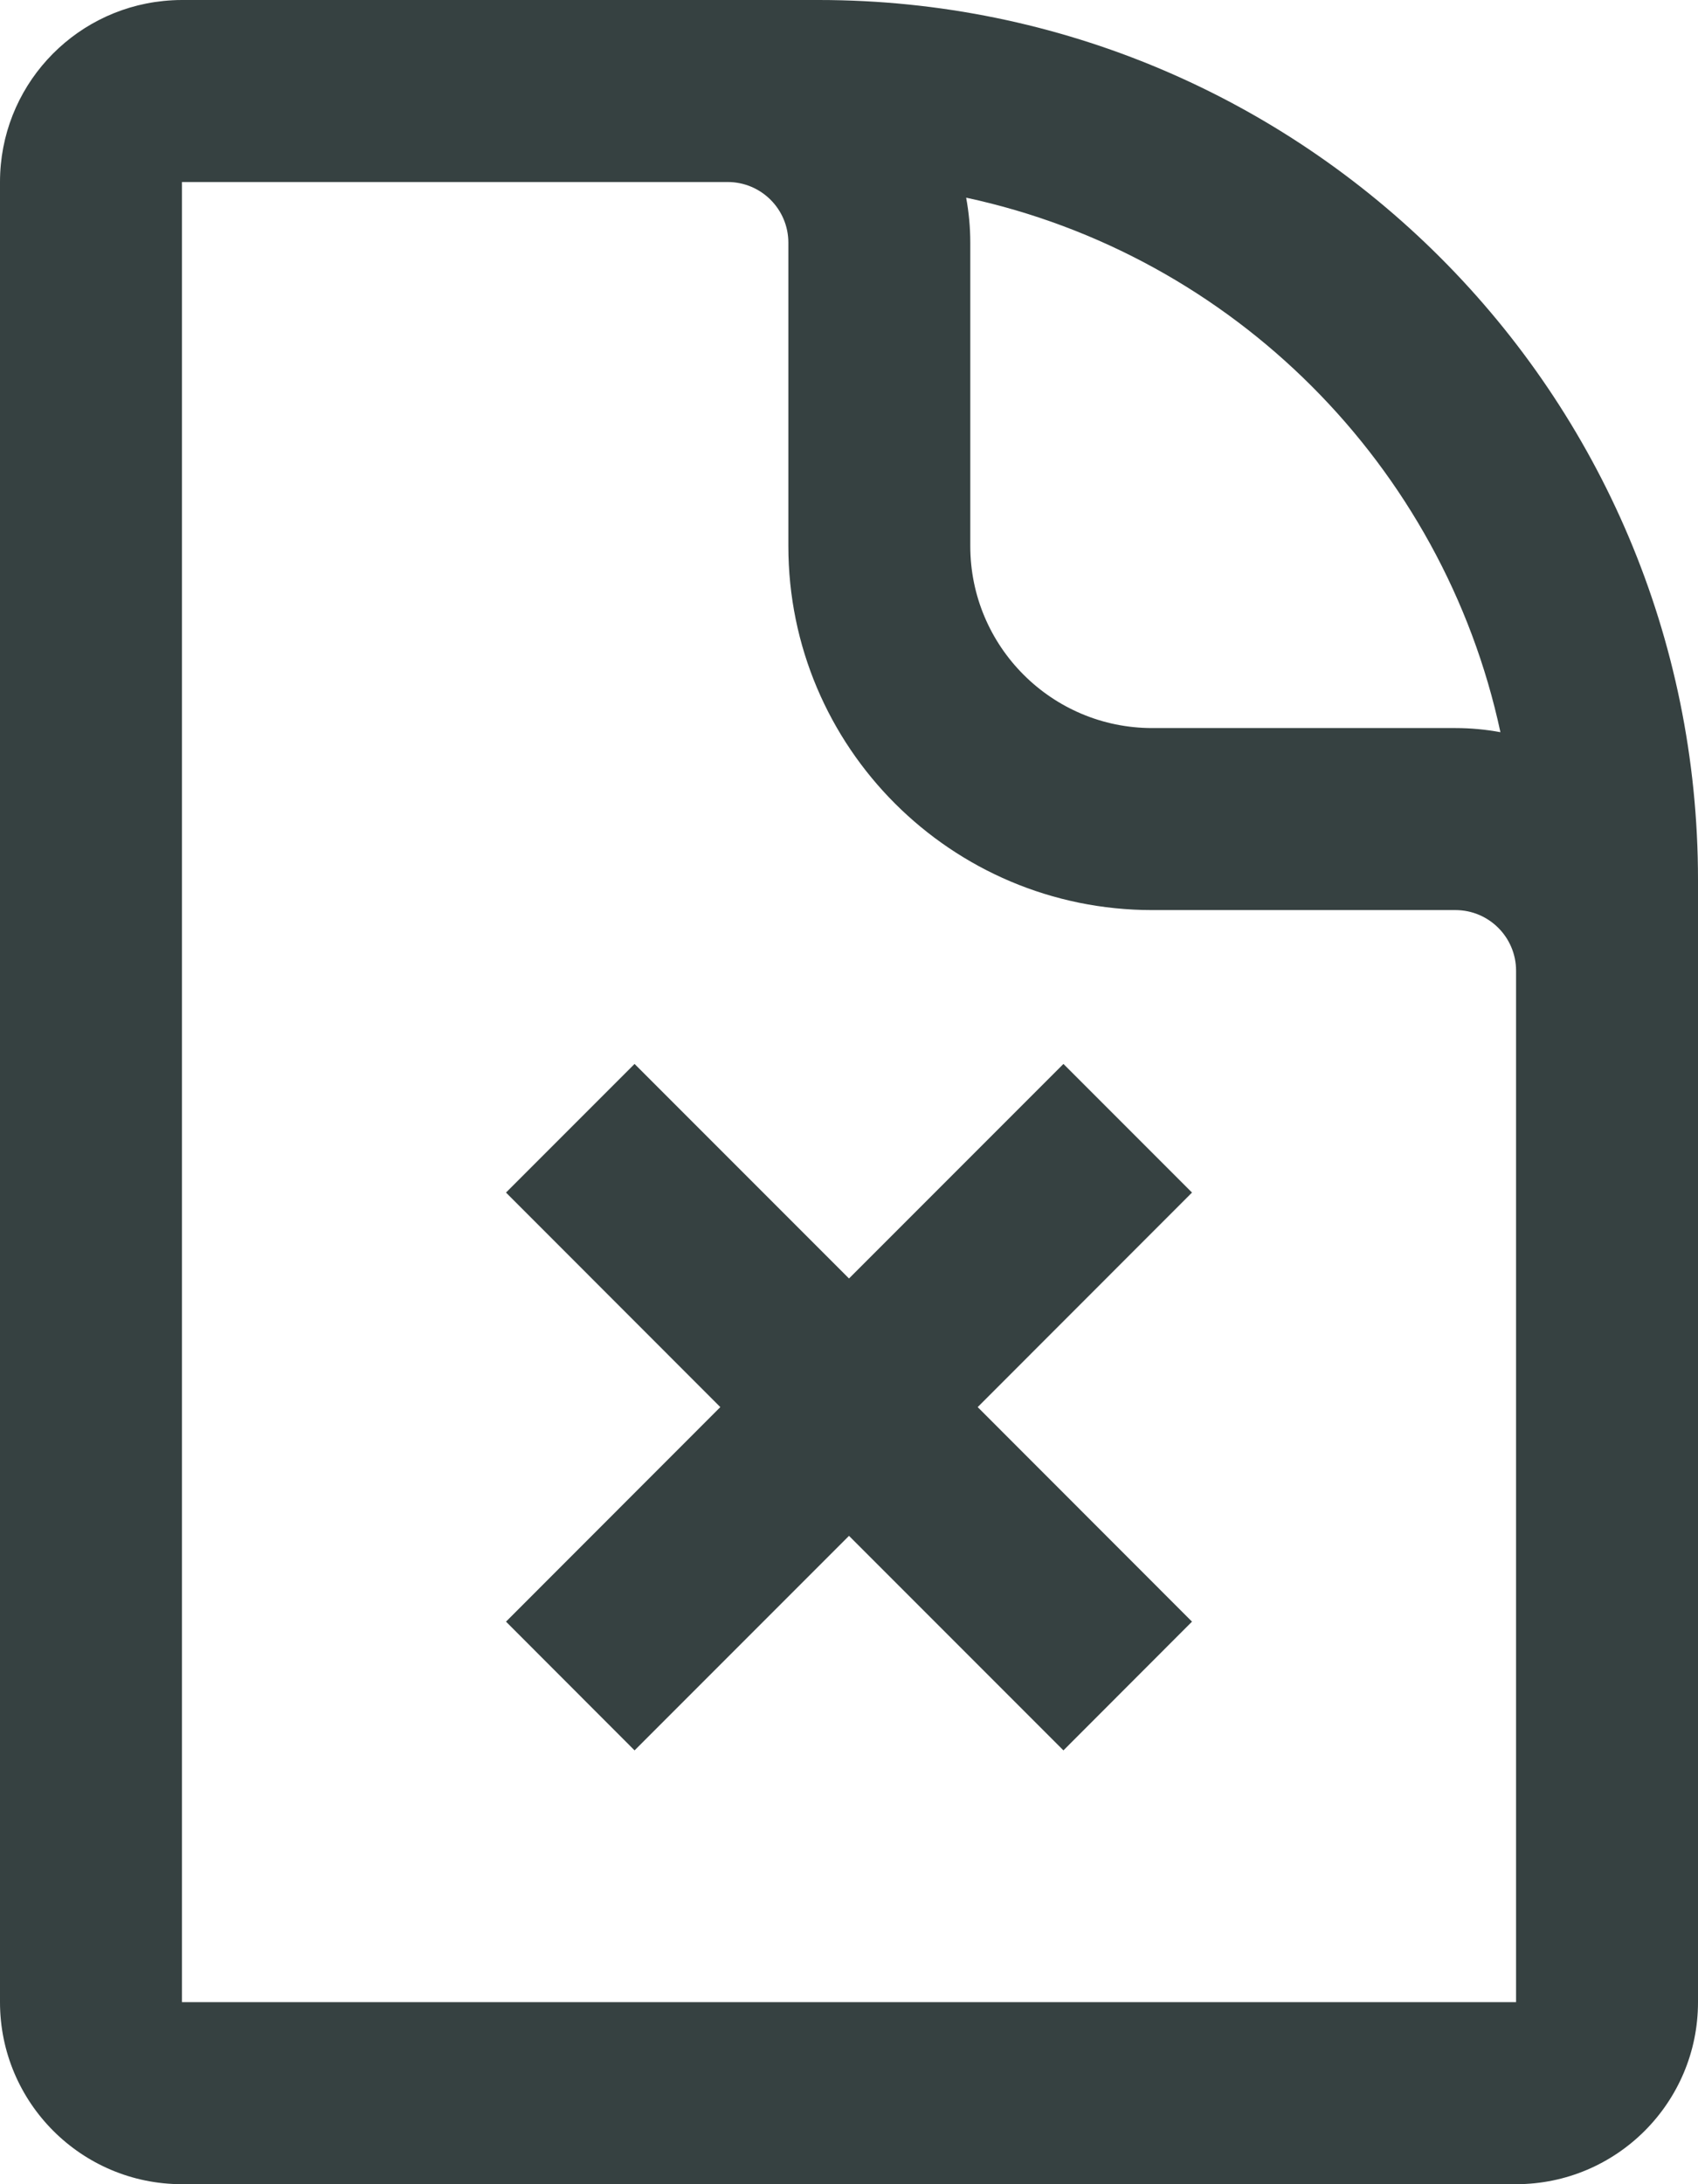 <svg width="14" height="18" viewBox="0 0 14 18" fill="none" xmlns="http://www.w3.org/2000/svg">
<path d="M8.768 8.768L7 10.536L5.232 8.768L4.172 9.828L5.939 11.596L4.172 13.364L5.232 14.425L7 12.657L8.768 14.425L9.828 13.364L8.061 11.596L9.828 9.828L8.768 8.768Z" fill="#364141"/>
<path fill-rule="evenodd" clip-rule="evenodd" d="M14 16.5V7.25C14 3.246 10.754 0 6.75 0H1.5C1.448 0 1.397 0.003 1.347 0.008C0.59 0.085 0 0.723 0 1.5V16.5C0 17.328 0.672 18 1.5 18H12.5C13.328 18 14 17.328 14 16.5ZM1.5 16.5L1.5 1.5H6C6.276 1.5 6.5 1.724 6.5 2V4.5C6.5 6.157 7.843 7.5 9.5 7.5H12C12.276 7.5 12.5 7.724 12.5 8V16.5H1.5ZM8 2C8 1.873 7.988 1.749 7.966 1.629C10.166 2.102 11.898 3.834 12.371 6.034C12.251 6.012 12.127 6 12 6H9.5C8.672 6 8 5.328 8 4.5V2Z" fill="#364141"/>
</svg>
